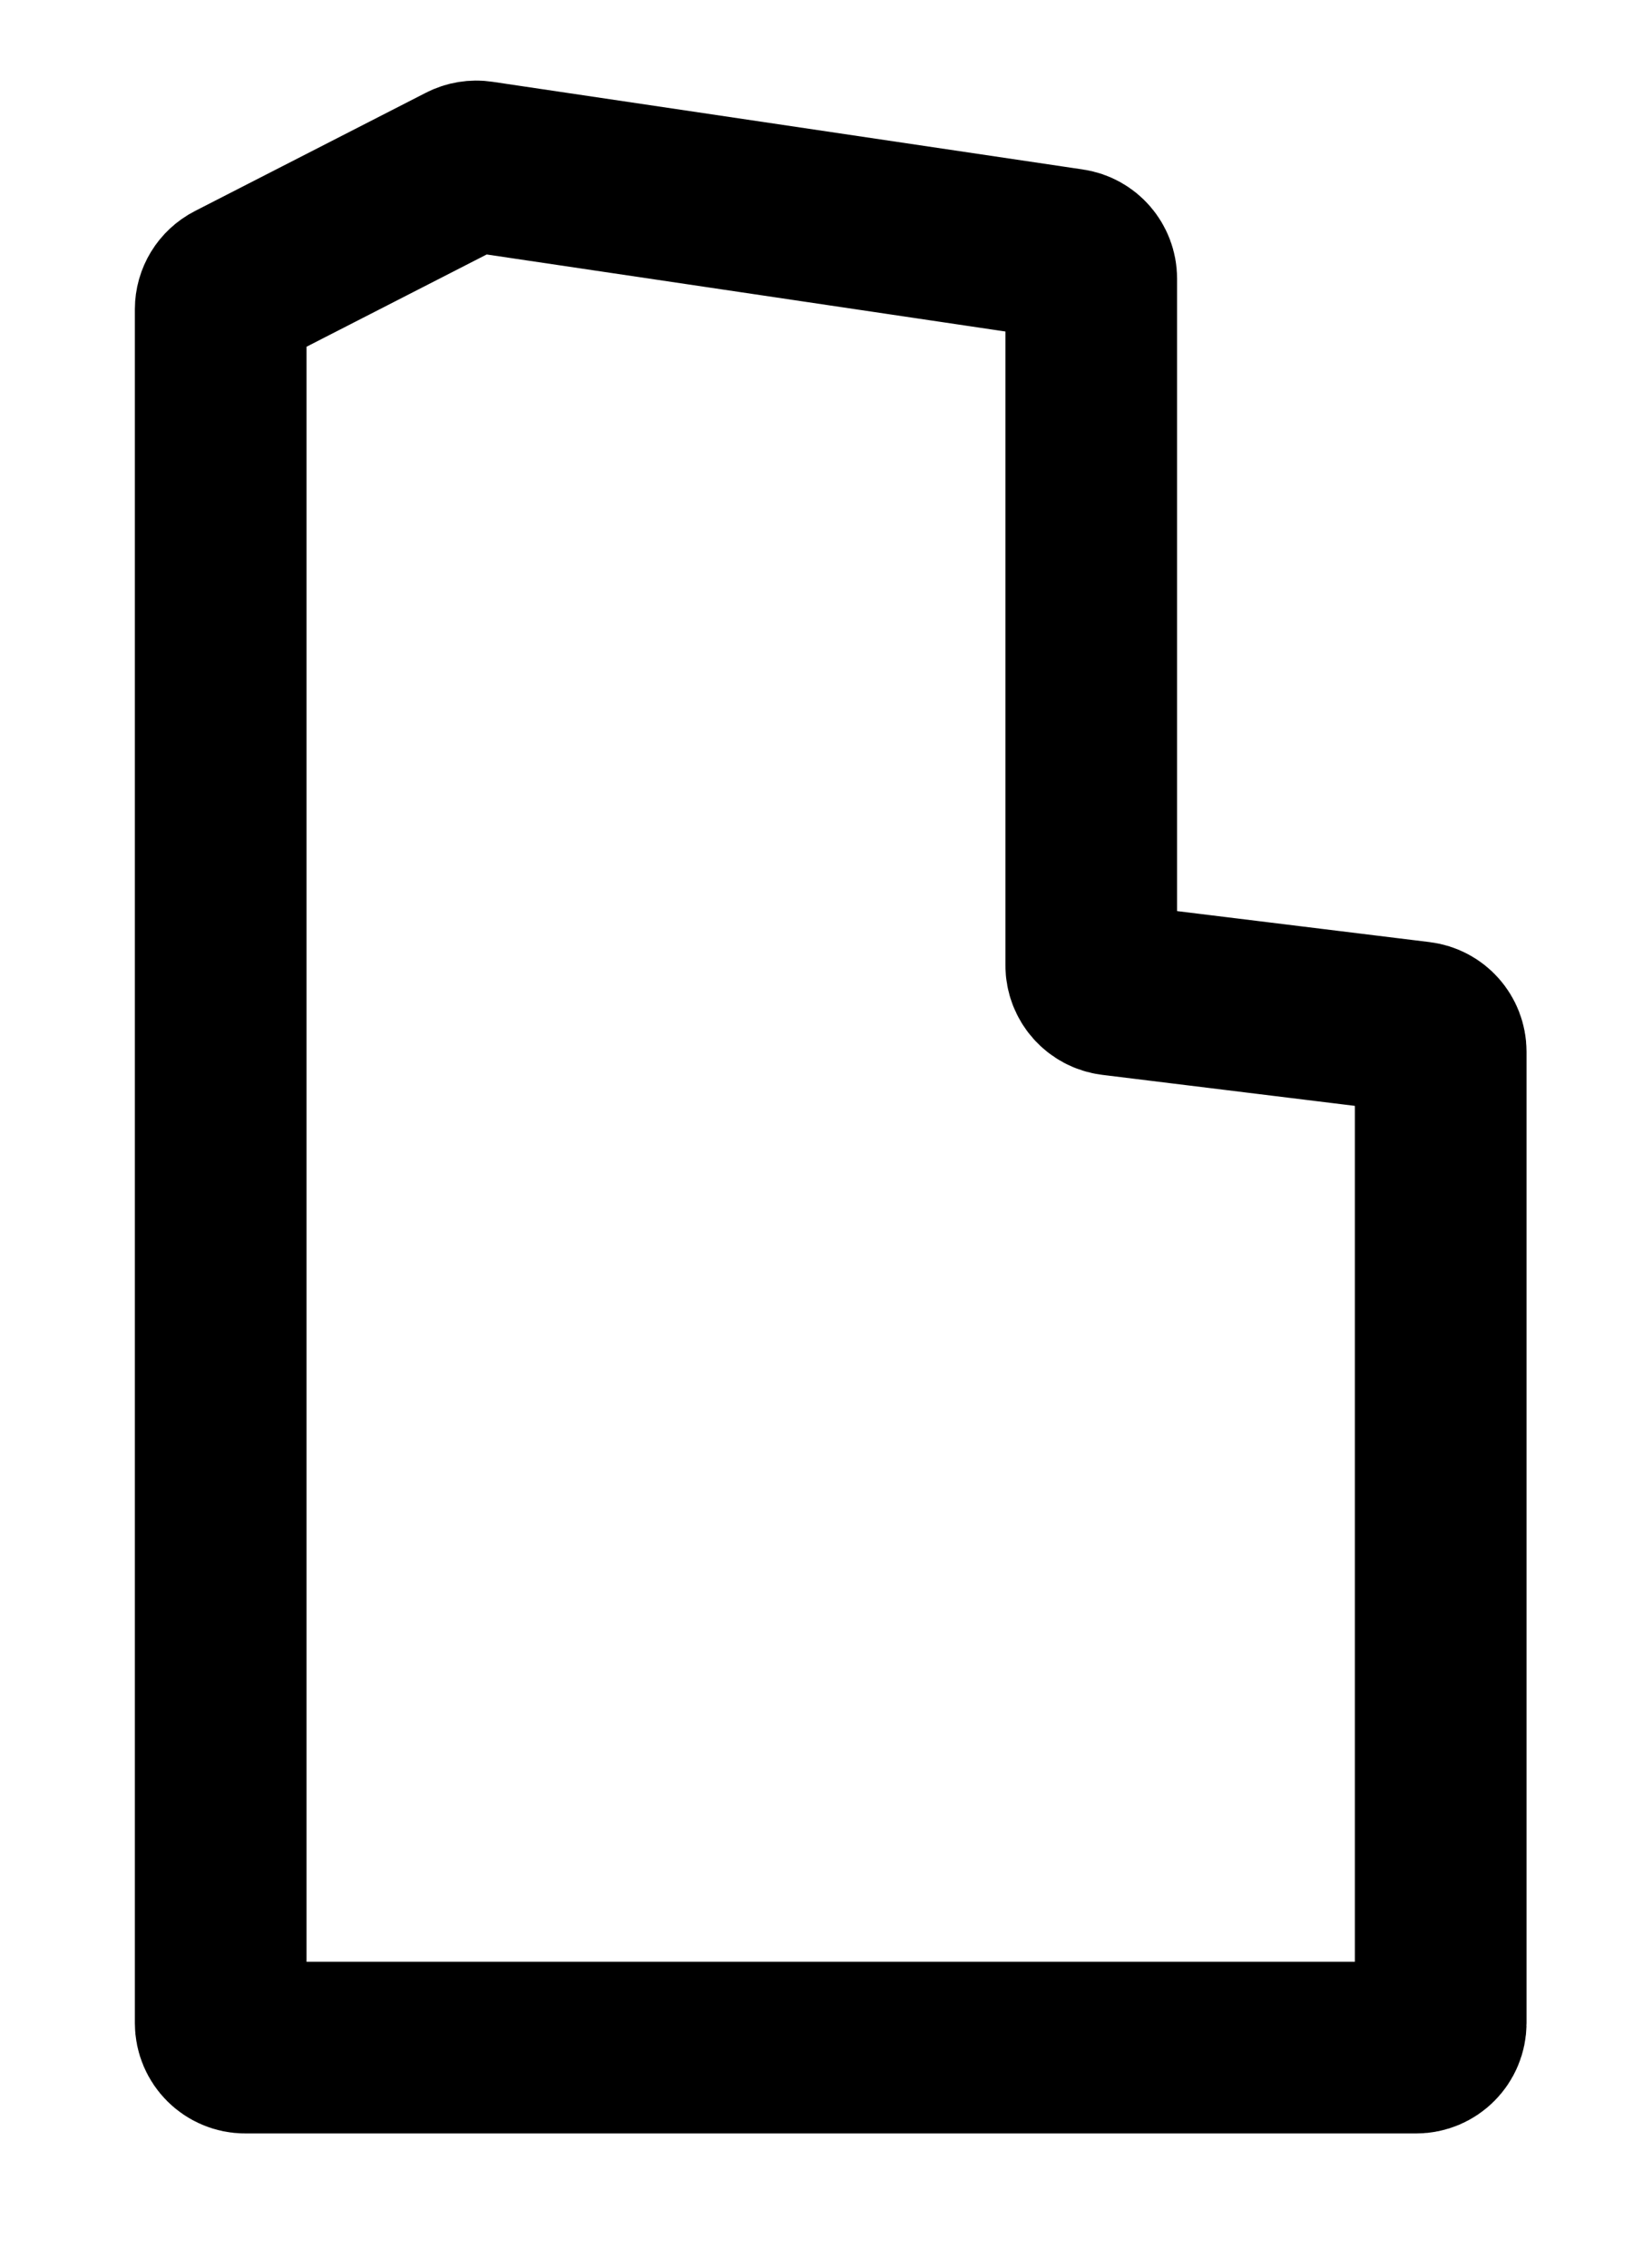 <svg width="134" height="185" viewBox="0 0 134 185" fill="none" xmlns="http://www.w3.org/2000/svg">
<path d="M18 25.223C18 24.472 18.42 23.785 19.088 23.443L37.929 13.793C38.3 13.602 38.722 13.533 39.135 13.594L87.294 20.747C88.274 20.892 89 21.734 89 22.725V78.731C89 79.741 89.754 80.593 90.756 80.716L115.744 83.784C116.747 83.907 117.5 84.759 117.5 85.769V165C117.5 166.105 116.605 167 115.5 167H20C18.895 167 18 166.105 18 165V25.223Z"  stroke="currentColor" stroke-width="14"/>
</svg>
